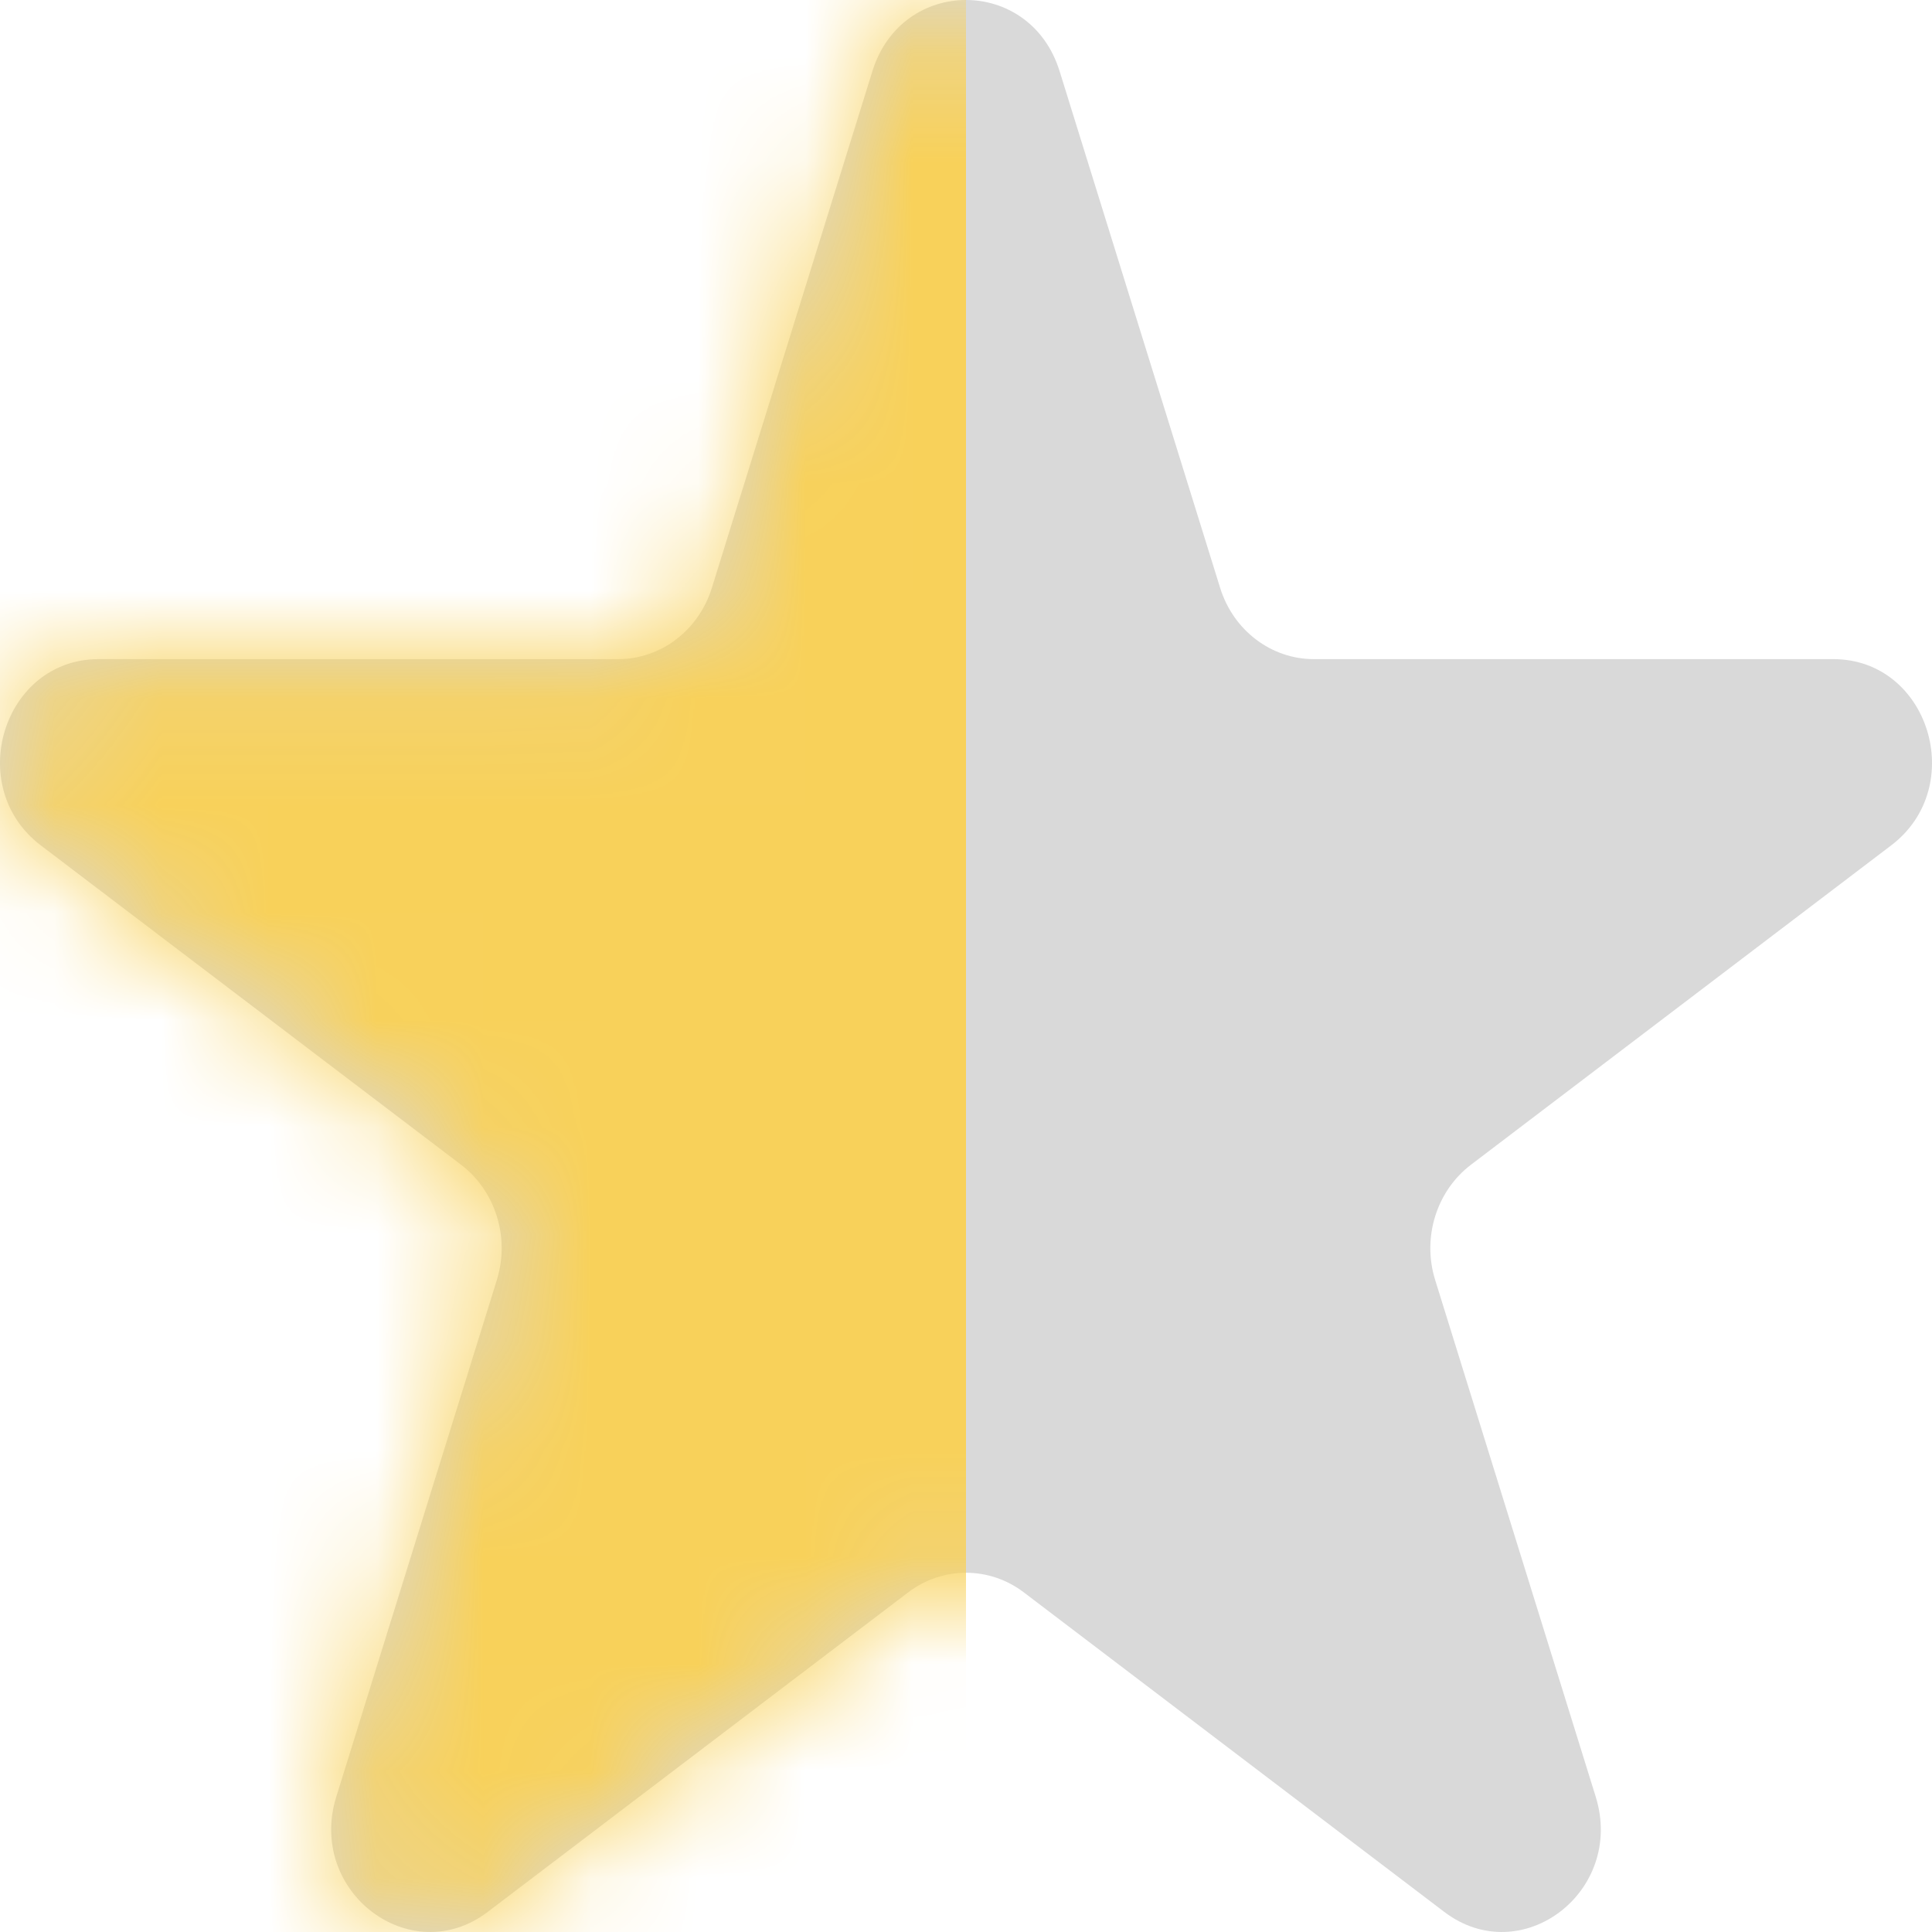 <svg width="18" height="18" viewBox="0 0 18 18" fill="none" xmlns="http://www.w3.org/2000/svg">
<path d="M8.128 0.663C8.402 -0.221 9.598 -0.221 9.872 0.663L11.368 5.478C11.491 5.873 11.843 6.141 12.241 6.141H17.081C17.97 6.141 18.339 7.33 17.62 7.876L13.704 10.852C13.383 11.097 13.248 11.53 13.371 11.925L14.867 16.74C15.141 17.624 14.174 18.359 13.455 17.812L9.539 14.836C9.218 14.592 8.782 14.592 8.461 14.836L4.545 17.812C3.826 18.359 2.859 17.624 3.133 16.74L4.629 11.925C4.752 11.53 4.617 11.097 4.296 10.852L0.38 7.876C-0.339 7.33 0.03 6.141 0.919 6.141H5.76C6.157 6.141 6.509 5.873 6.632 5.478L8.128 0.663Z" fill="#D9D9D9"/>
<mask id="mask0" mask-type="alpha" maskUnits="userSpaceOnUse" x="0" y="0" width="18" height="18">
<path d="M9.872 0.663C9.598 -0.221 8.402 -0.221 8.128 0.663L6.632 5.478C6.509 5.873 6.157 6.141 5.76 6.141H0.919C0.03 6.141 -0.339 7.33 0.38 7.876L4.296 10.852C4.617 11.097 4.752 11.53 4.629 11.925L3.133 16.74C2.859 17.624 3.826 18.359 4.545 17.812L8.461 14.836C8.782 14.592 9.218 14.592 9.539 14.836L13.455 17.812C14.174 18.359 15.141 17.624 14.867 16.74L13.371 11.925C13.248 11.53 13.383 11.097 13.704 10.852L17.62 7.876C18.339 7.33 17.97 6.141 17.081 6.141H12.24C11.843 6.141 11.491 5.873 11.368 5.478L9.872 0.663Z" fill="#D9D9D9"/>
</mask>
<g mask="url(#mask0)">
<rect width="9" height="19" fill="#F8D15A"/>
</g>
</svg>
